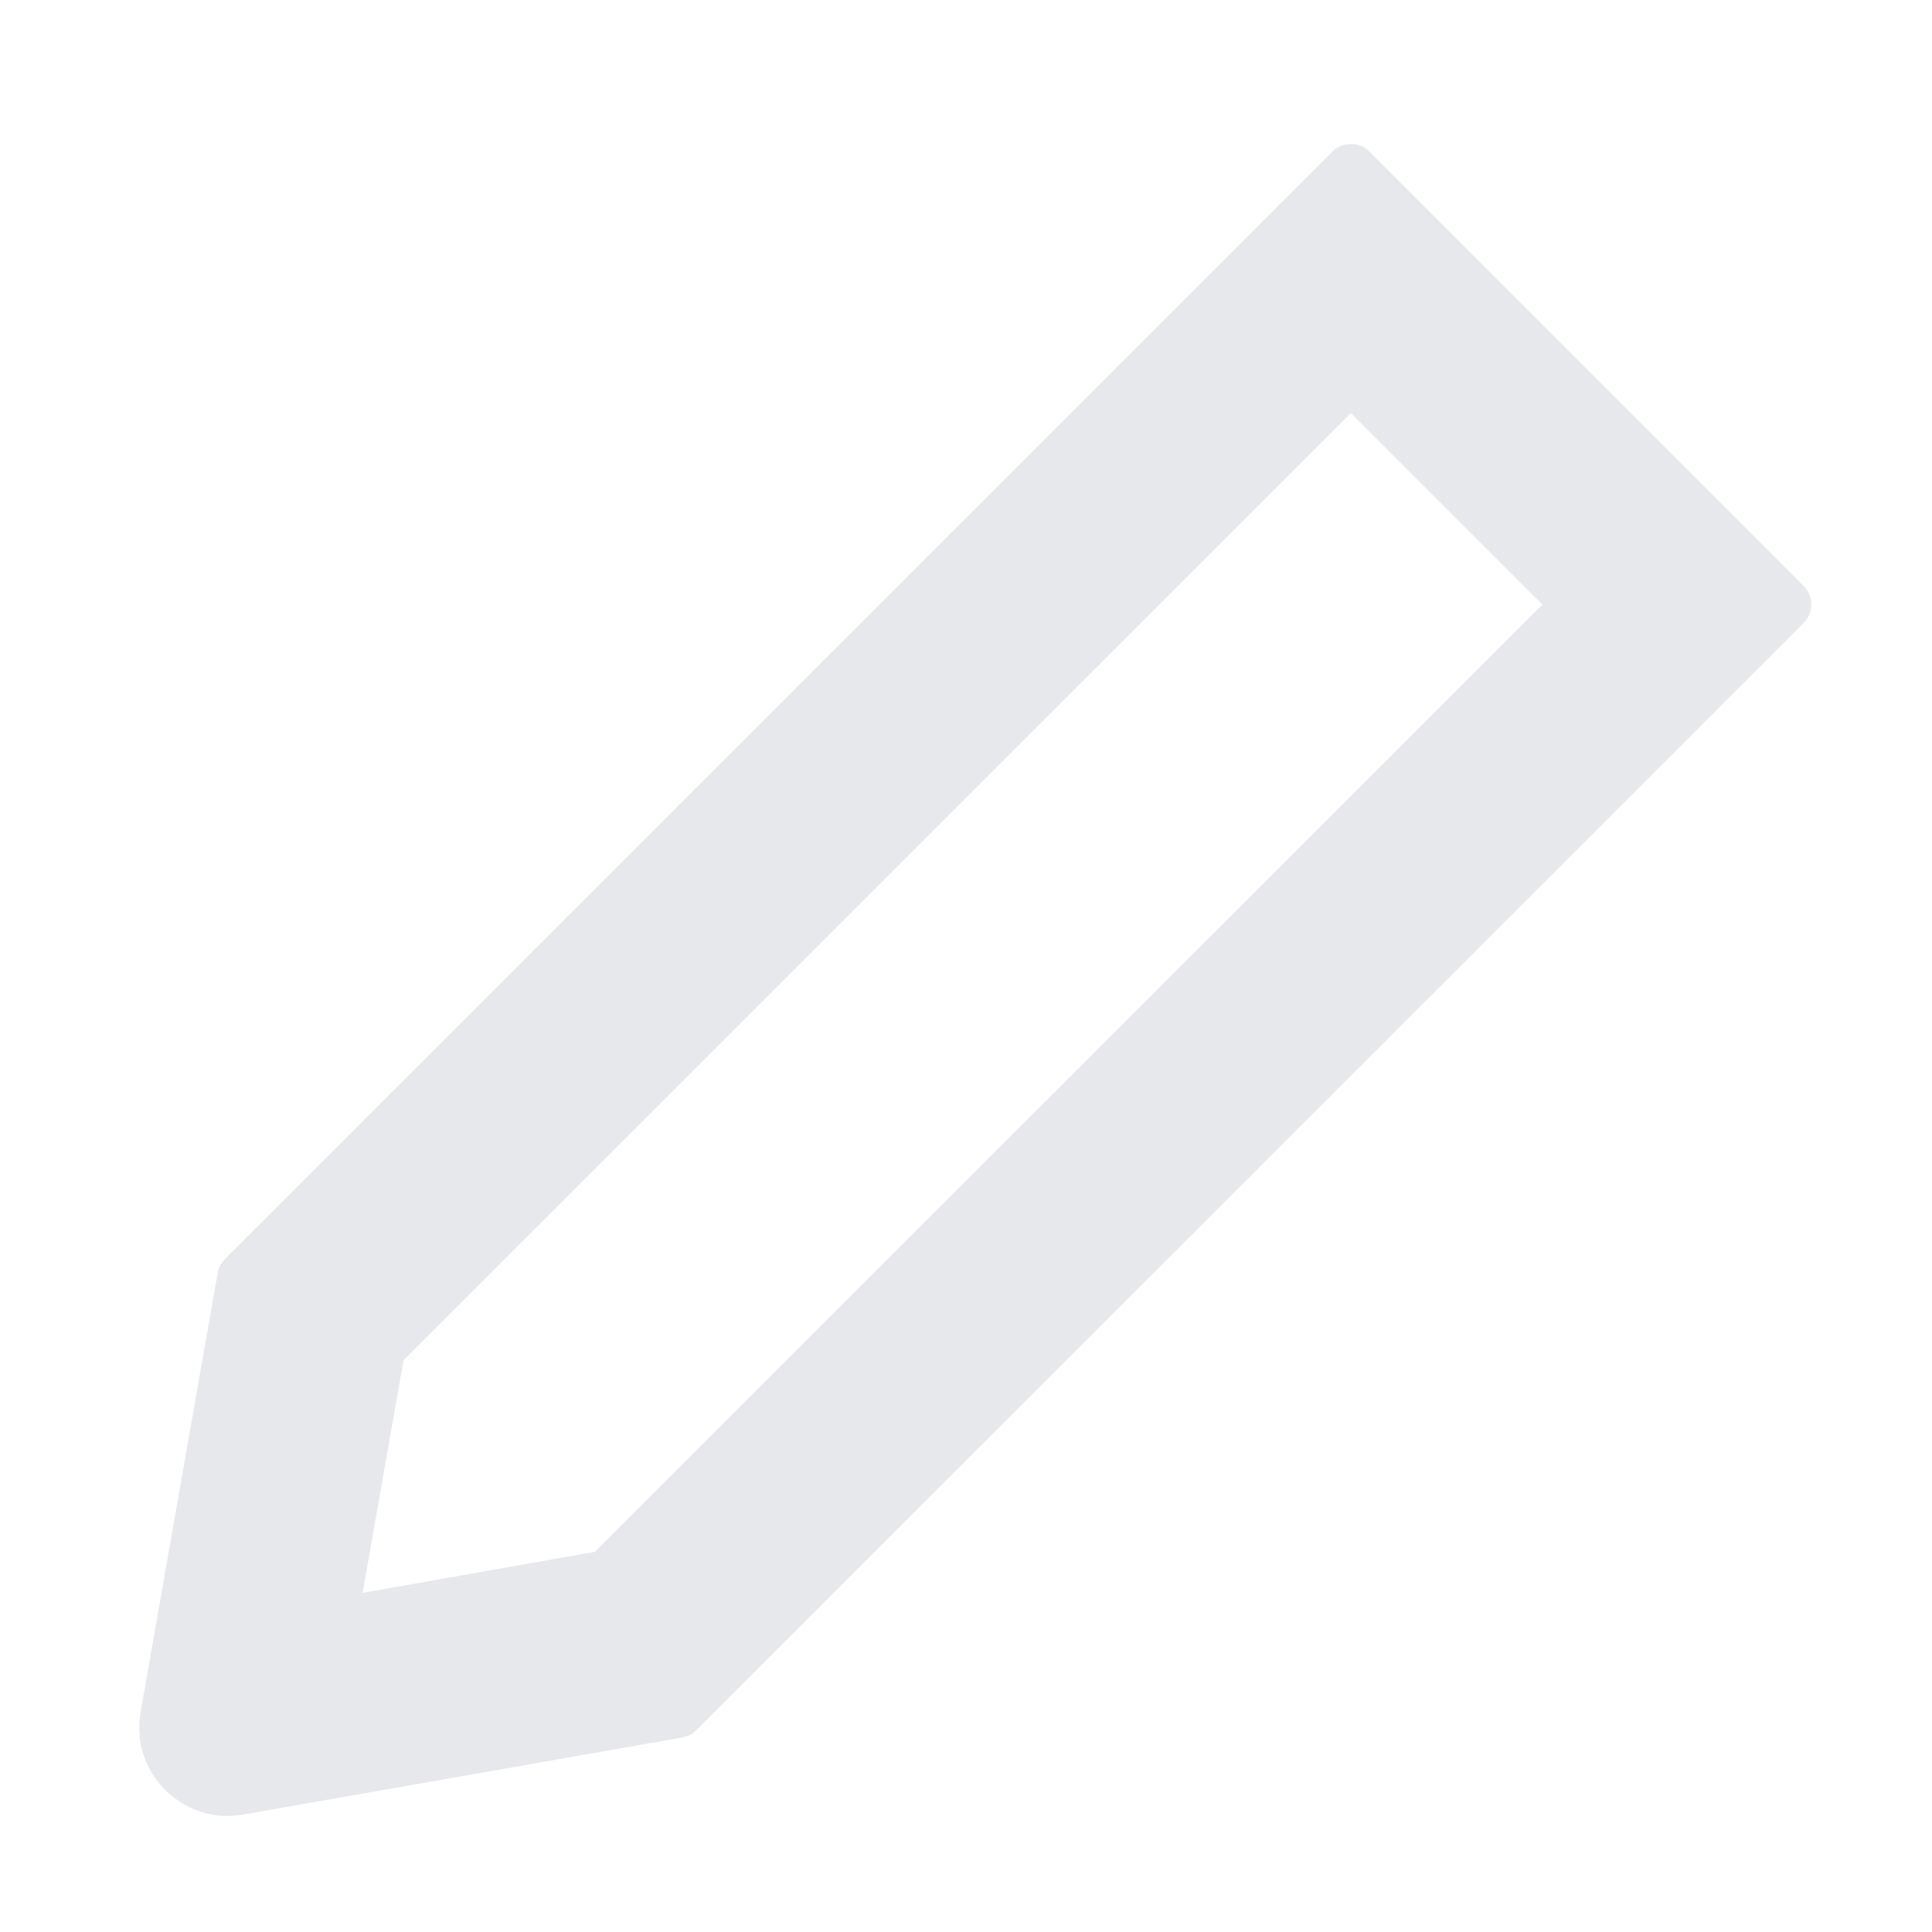 <svg width="13" height="13" viewBox="0 0 13 13" fill="none" xmlns="http://www.w3.org/2000/svg">
<path fill-rule="evenodd" clip-rule="evenodd" d="M1.635 12.21C1.6 12.215 1.565 12.219 1.53 12.219C1.373 12.219 1.228 12.157 1.112 12.045C0.973 11.906 0.913 11.716 0.946 11.521L1.465 8.564C1.472 8.529 1.488 8.497 1.514 8.471L8.965 1.02C8.999 0.986 9.043 0.969 9.09 0.969C9.138 0.969 9.182 0.986 9.215 1.02L12.137 3.943C12.205 4.012 12.205 4.122 12.137 4.191L4.685 11.642C4.661 11.669 4.627 11.684 4.592 11.691L1.635 12.21ZM9.09 2.779L2.715 9.153L2.44 10.718L4.003 10.442L10.379 4.068L9.09 2.779Z" fill="#E7E8EC"/>
</svg>
